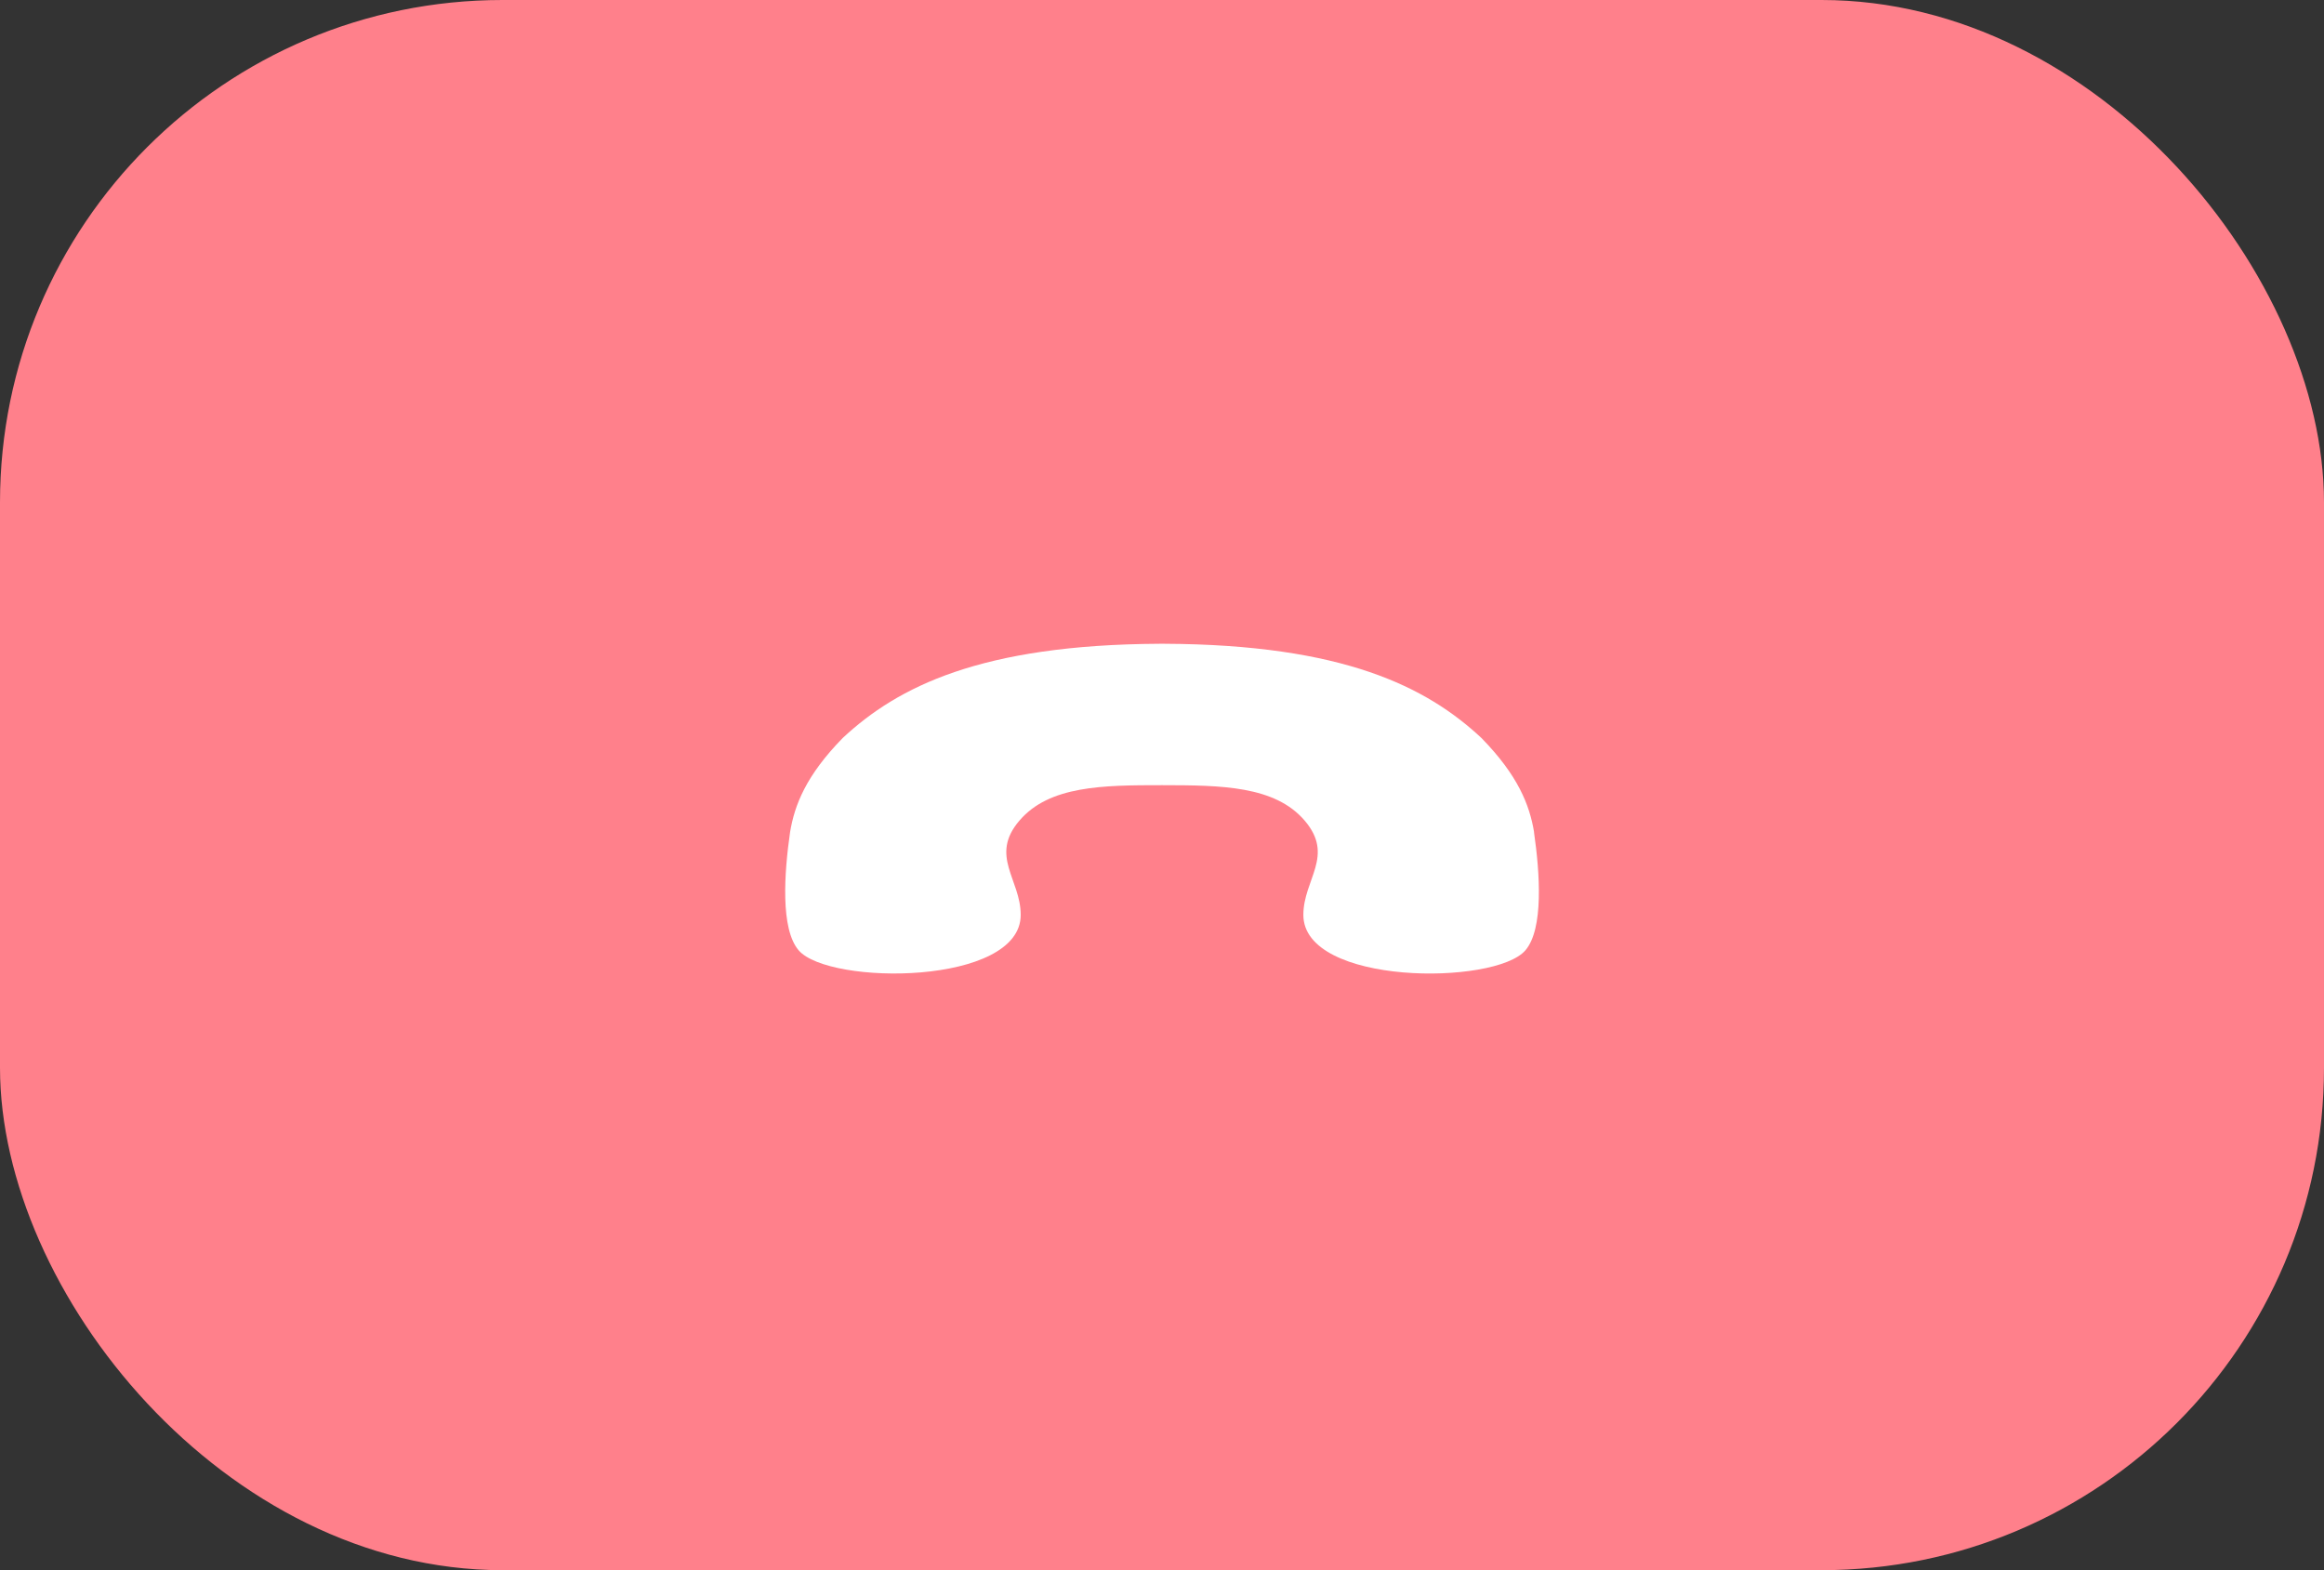 <svg width="74" height="50" viewBox="0 0 74 50" fill="none" xmlns="http://www.w3.org/2000/svg">
<rect x="0" y="0" width="74" height="50" fill="#333333" stroke="none"/>
<rect width="74" height="50" rx="16" fill="#FF808B"/>
<g clip-path="url(#clip0_13026_13967)">
<path d="M48.845 26.5C49.033 27.8 49.156 29.579 48.572 30.261C47.608 31.387 41.501 31.387 41.501 29.134C41.501 28 42.506 27.256 41.542 26.13C40.594 25.023 38.893 25.005 37.001 25.003C35.11 25.002 33.41 25.021 32.461 26.13C31.496 27.256 32.501 28 32.501 29.134C32.501 31.386 26.395 31.386 25.43 30.261C24.847 29.579 24.97 27.8 25.157 26.5C25.301 25.631 25.666 24.695 26.834 23.5C28.586 21.865 31.237 20.53 36.908 20.5H37.097C42.769 20.529 45.419 21.865 47.171 23.5C48.338 24.695 48.704 25.631 48.848 26.5H48.845Z" fill="white"/>
</g>
<defs>
<clipPath id="clip0_13026_13967">
<rect width="24" height="24" fill="white" transform="translate(25 13)"/>
</clipPath>
</defs>
</svg>
